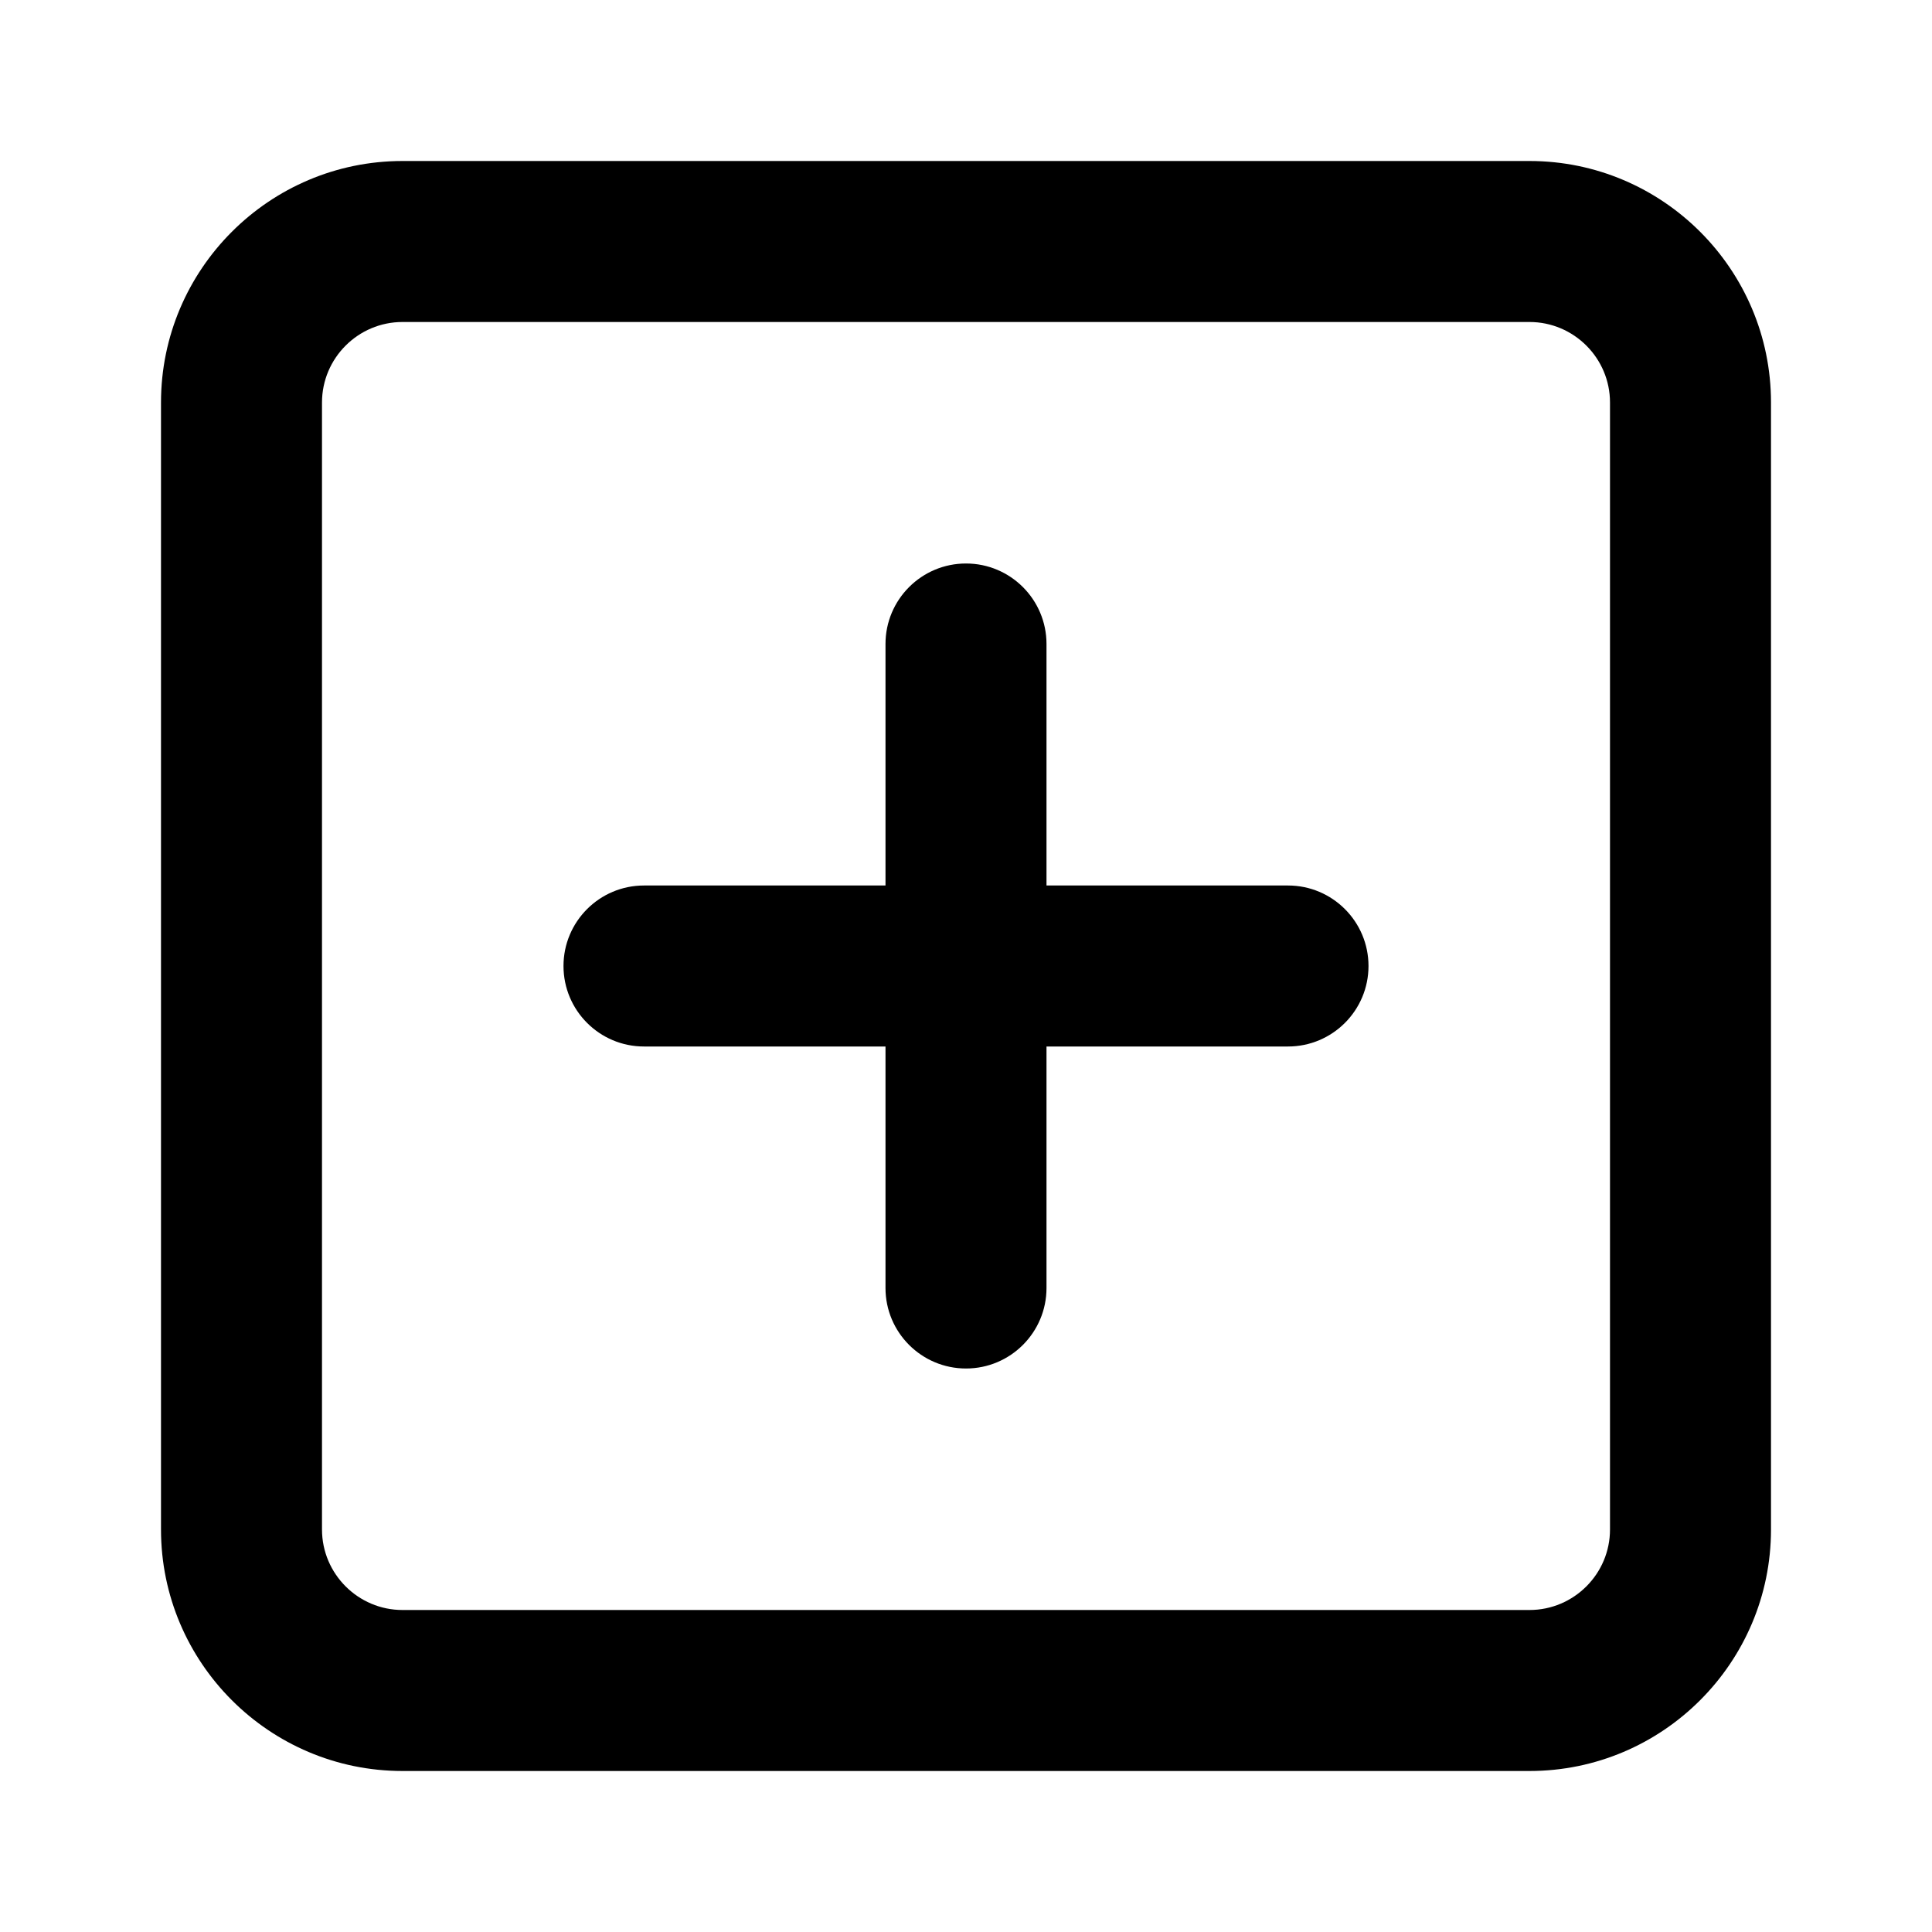 <!-- icon666.com - MILLIONS vector ICONS FREE --><svg viewBox="0 0 24 24" xmlns="http://www.w3.org/2000/svg"><g id="add"><path d="m17 12c0 .552-.448 1-1 1h-3v3c0 .552-.448 1-1 1s-1-.448-1-1v-3h-3c-.552 0-1-.448-1-1s.448-1 1-1h3v-3c0-.552.448-1 1-1s1 .448 1 1v3h3c.552 0 1 .448 1 1zm5-7v14c0 1.654-1.346 3-3 3h-14c-1.654 0-3-1.346-3-3v-14c0-1.654 1.346-3 3-3h14c1.654 0 3 1.346 3 3zm-2 0c0-.551-.449-1-1-1h-14c-.551 0-1 .449-1 1v14c0 .551.449 1 1 1h14c.551 0 1-.449 1-1z"/></g></svg>